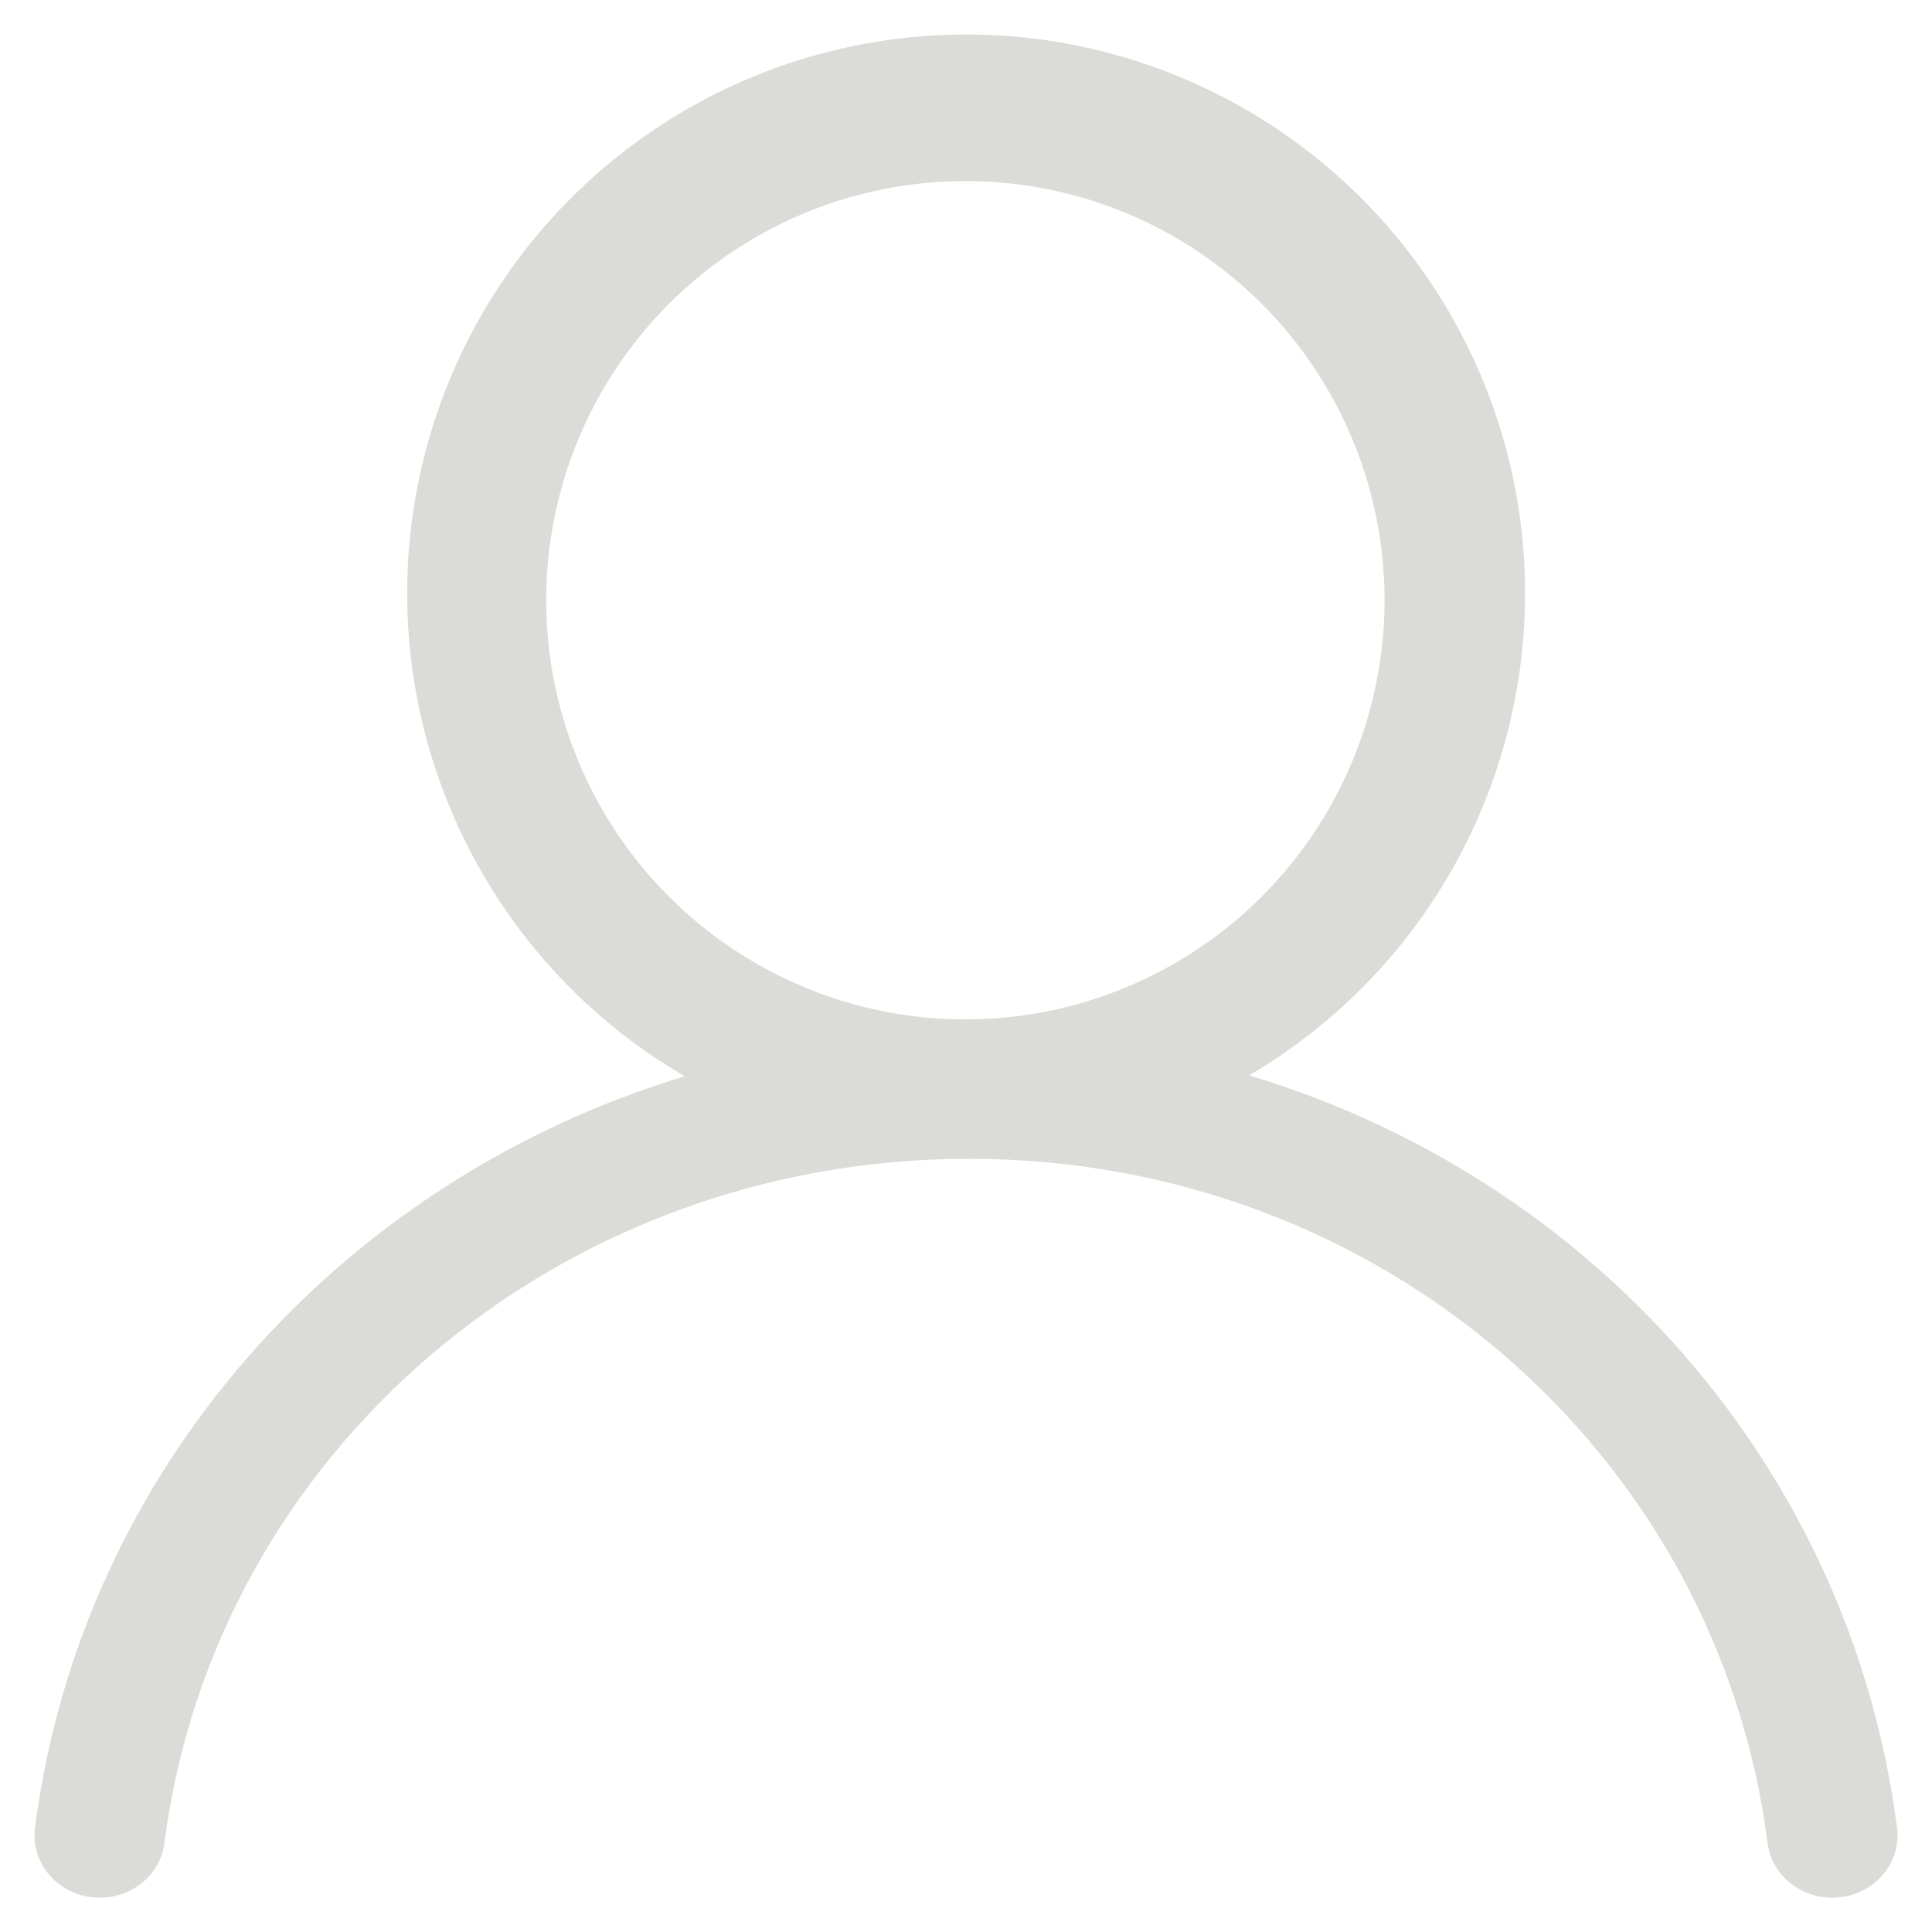 <svg width="28" height="28" viewBox="0 0 28 28" fill="none" xmlns="http://www.w3.org/2000/svg">
<g clip-path="url(#clip0_6_53)">
<path d="M13.991 14.774C14.788 14.774 15.578 14.616 16.315 14.311C17.052 14.006 17.722 13.558 18.286 12.994C18.85 12.43 19.298 11.76 19.603 11.023C19.909 10.286 20.066 9.496 20.066 8.699C20.066 7.901 19.909 7.111 19.603 6.374C19.298 5.637 18.85 4.967 18.286 4.403C17.722 3.839 17.052 3.391 16.315 3.086C15.578 2.781 14.788 2.624 13.991 2.624C12.379 2.624 10.834 3.264 9.695 4.403C8.556 5.542 7.916 7.087 7.916 8.699C7.916 10.31 8.556 11.855 9.695 12.994C10.834 14.133 12.379 14.774 13.991 14.774ZM14 0.5C15.778 0.499 17.507 1.084 18.92 2.164C20.333 3.243 21.352 4.758 21.819 6.474C22.285 8.189 22.175 10.011 21.503 11.658C20.832 13.305 19.637 14.684 18.104 15.585C23.083 17.083 26.822 21.279 27.493 26.49C27.557 26.986 27.188 27.435 26.67 27.496C26.153 27.557 25.68 27.206 25.617 26.71C24.888 21.054 19.989 16.794 14.047 16.794C8.074 16.794 3.111 21.062 2.383 26.71C2.32 27.206 1.847 27.557 1.33 27.496C0.812 27.435 0.443 26.986 0.507 26.49C1.176 21.301 4.936 17.11 9.923 15.598C8.385 14.702 7.185 13.324 6.509 11.677C5.832 10.031 5.717 8.207 6.181 6.488C6.645 4.77 7.663 3.252 9.076 2.169C10.489 1.087 12.22 0.5 14 0.5Z" fill="#DBDBD8"/>
</g>
<defs>
<clipPath id="clip0_6_53">
<rect width="27" height="27" fill="white" transform="translate(0.5 0.5)"/>
</clipPath>
</defs>
</svg>
